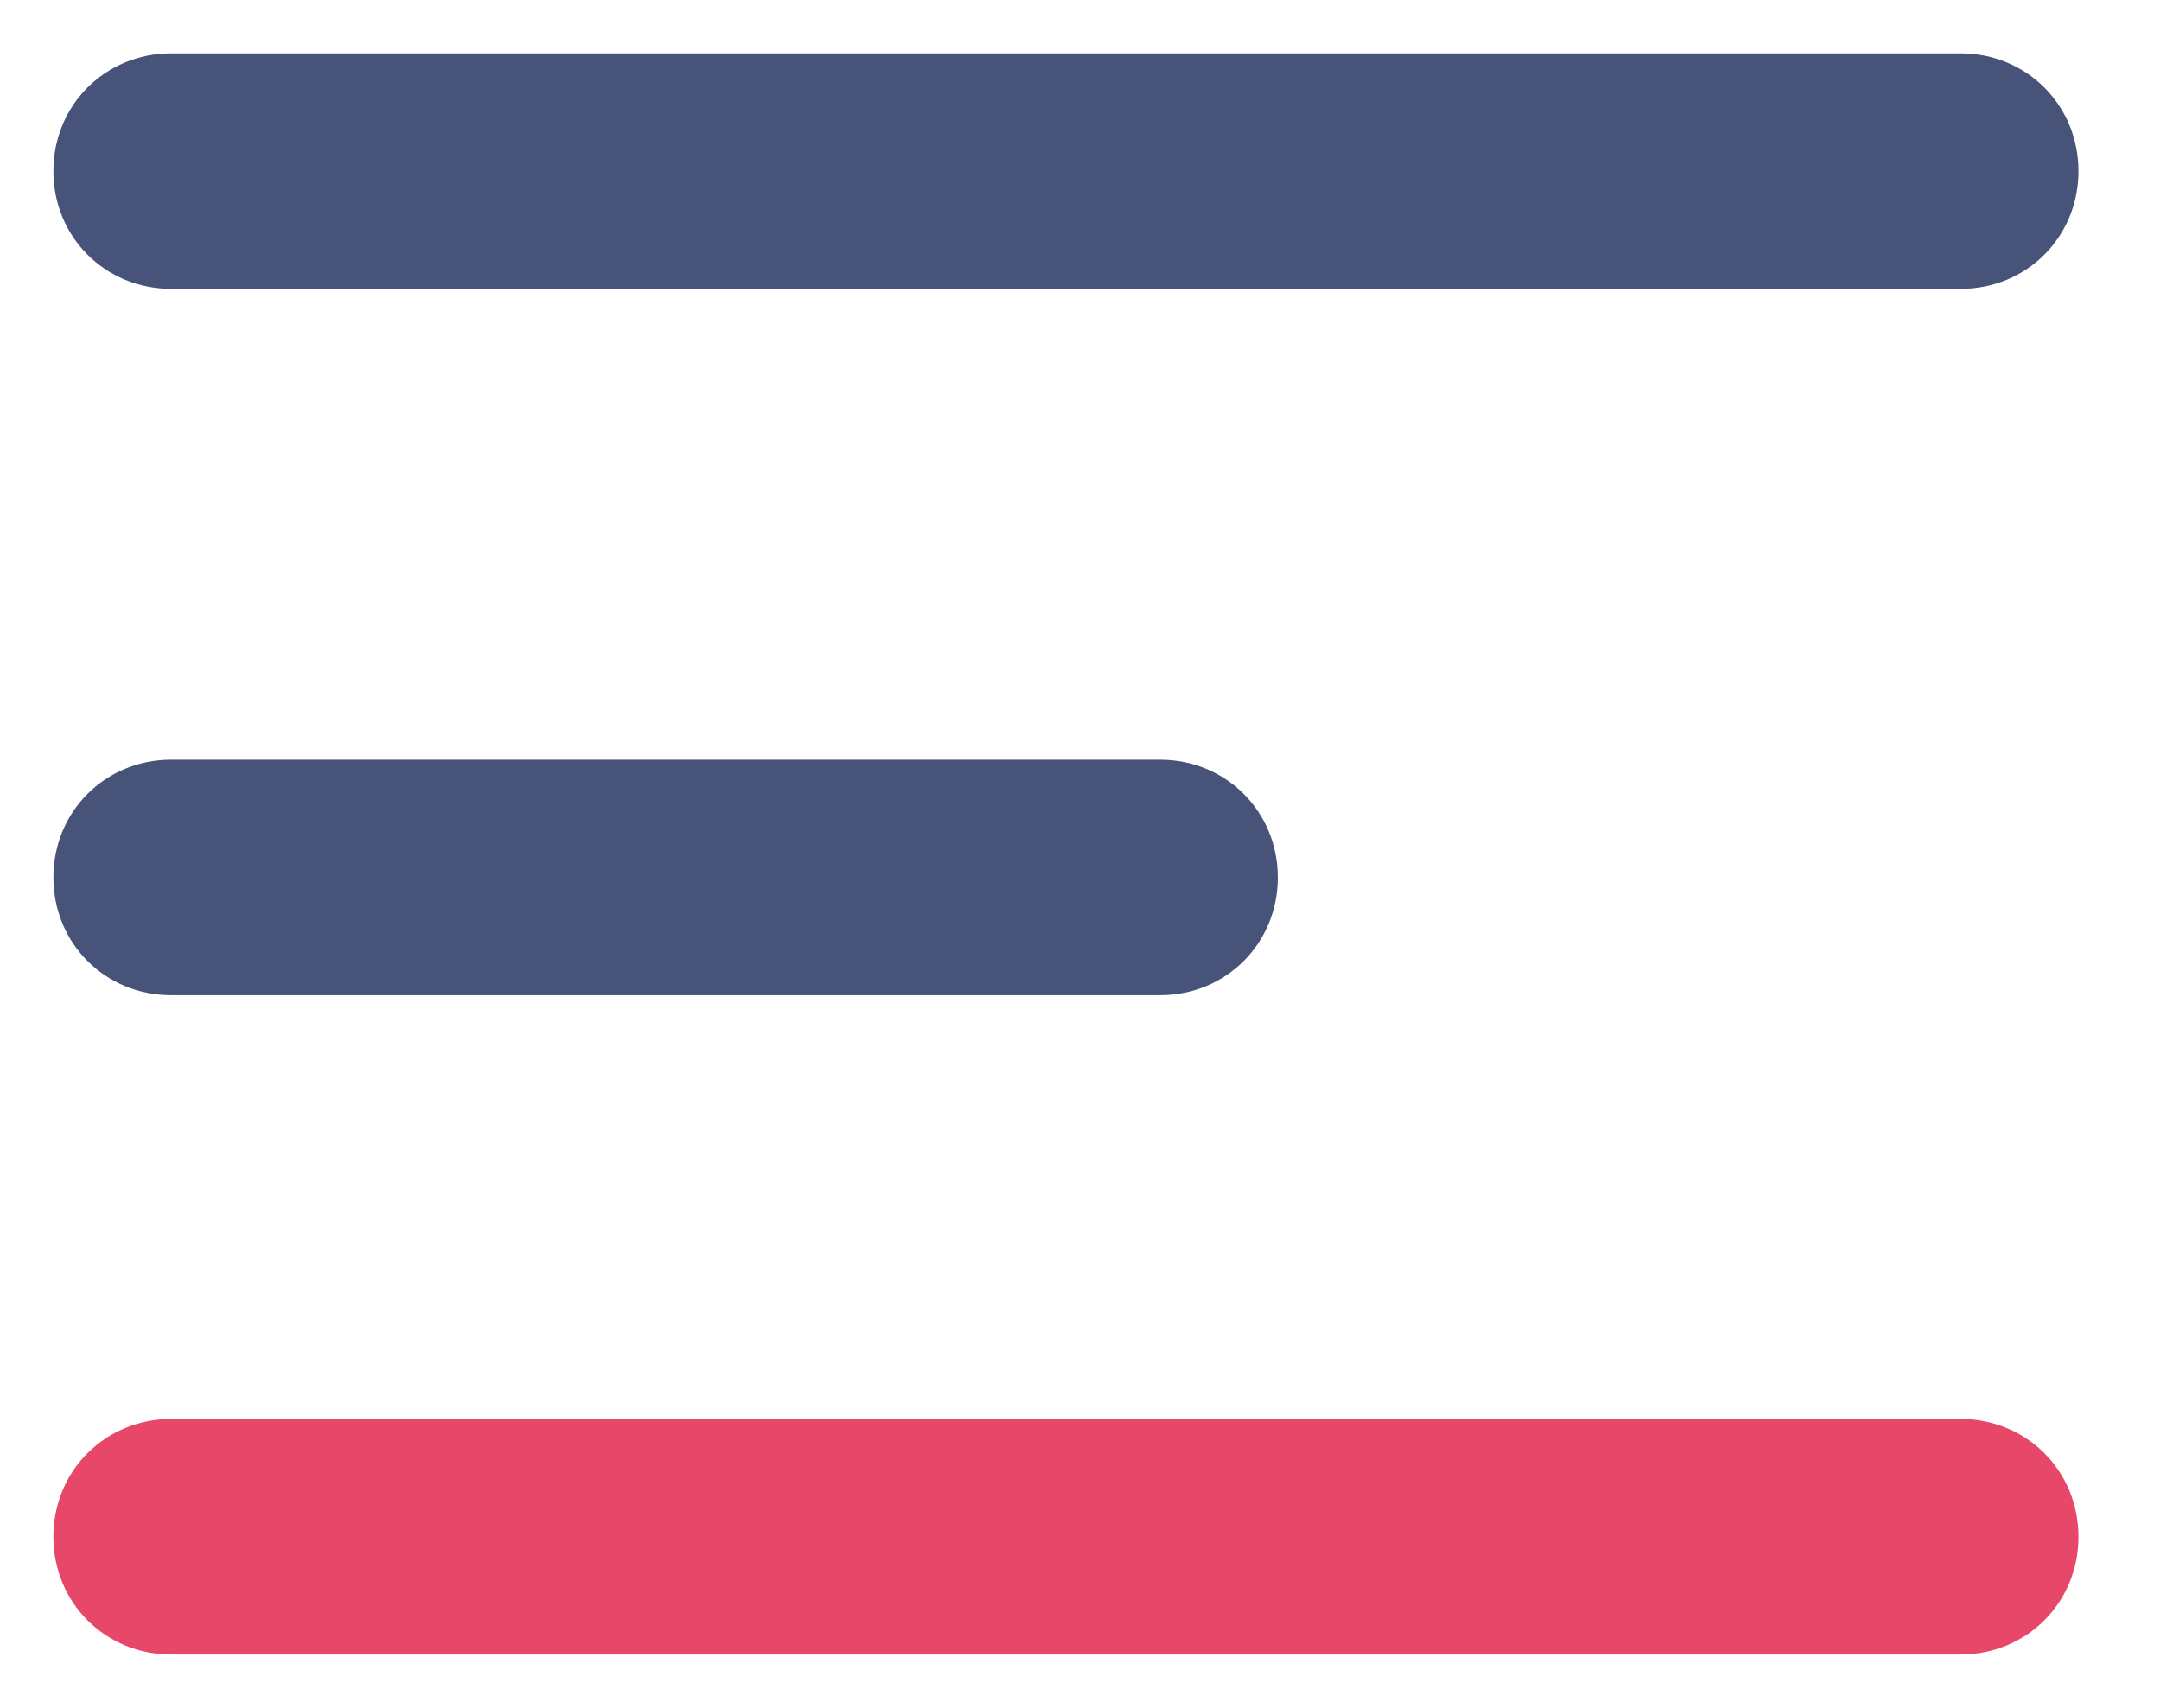 <?xml version="1.0" standalone="no"?><!DOCTYPE svg PUBLIC "-//W3C//DTD SVG 1.1//EN" "http://www.w3.org/Graphics/SVG/1.1/DTD/svg11.dtd"><svg t="1615444985058" class="icon" viewBox="0 0 1295 1024" version="1.1" xmlns="http://www.w3.org/2000/svg" p-id="877" width="80.938" height="64" xmlns:xlink="http://www.w3.org/1999/xlink"><defs><style type="text/css"></style></defs><path d="M1246.118 102.588C1246.118 142.118 1215.059 173.176 1175.529 173.176h-1072.941C63.059 173.176 32 142.118 32 102.588S63.059 32 102.588 32h1072.941C1215.059 32 1246.118 63.059 1246.118 102.588zM766.118 526.118c0 39.529-31.059 70.588-70.588 70.588h-592.941C63.059 596.706 32 565.647 32 526.118S63.059 455.529 102.588 455.529h592.941c39.529 0 70.588 31.059 70.588 70.588z" fill="#48537A" p-id="878"></path><path d="M1246.118 921.412c0 39.529-31.059 70.588-70.588 70.588h-1072.941C63.059 992 32 960.941 32 921.412S63.059 850.824 102.588 850.824h1072.941c39.529 0 70.588 31.059 70.588 70.588z" fill="#E7486A" p-id="879"></path></svg>